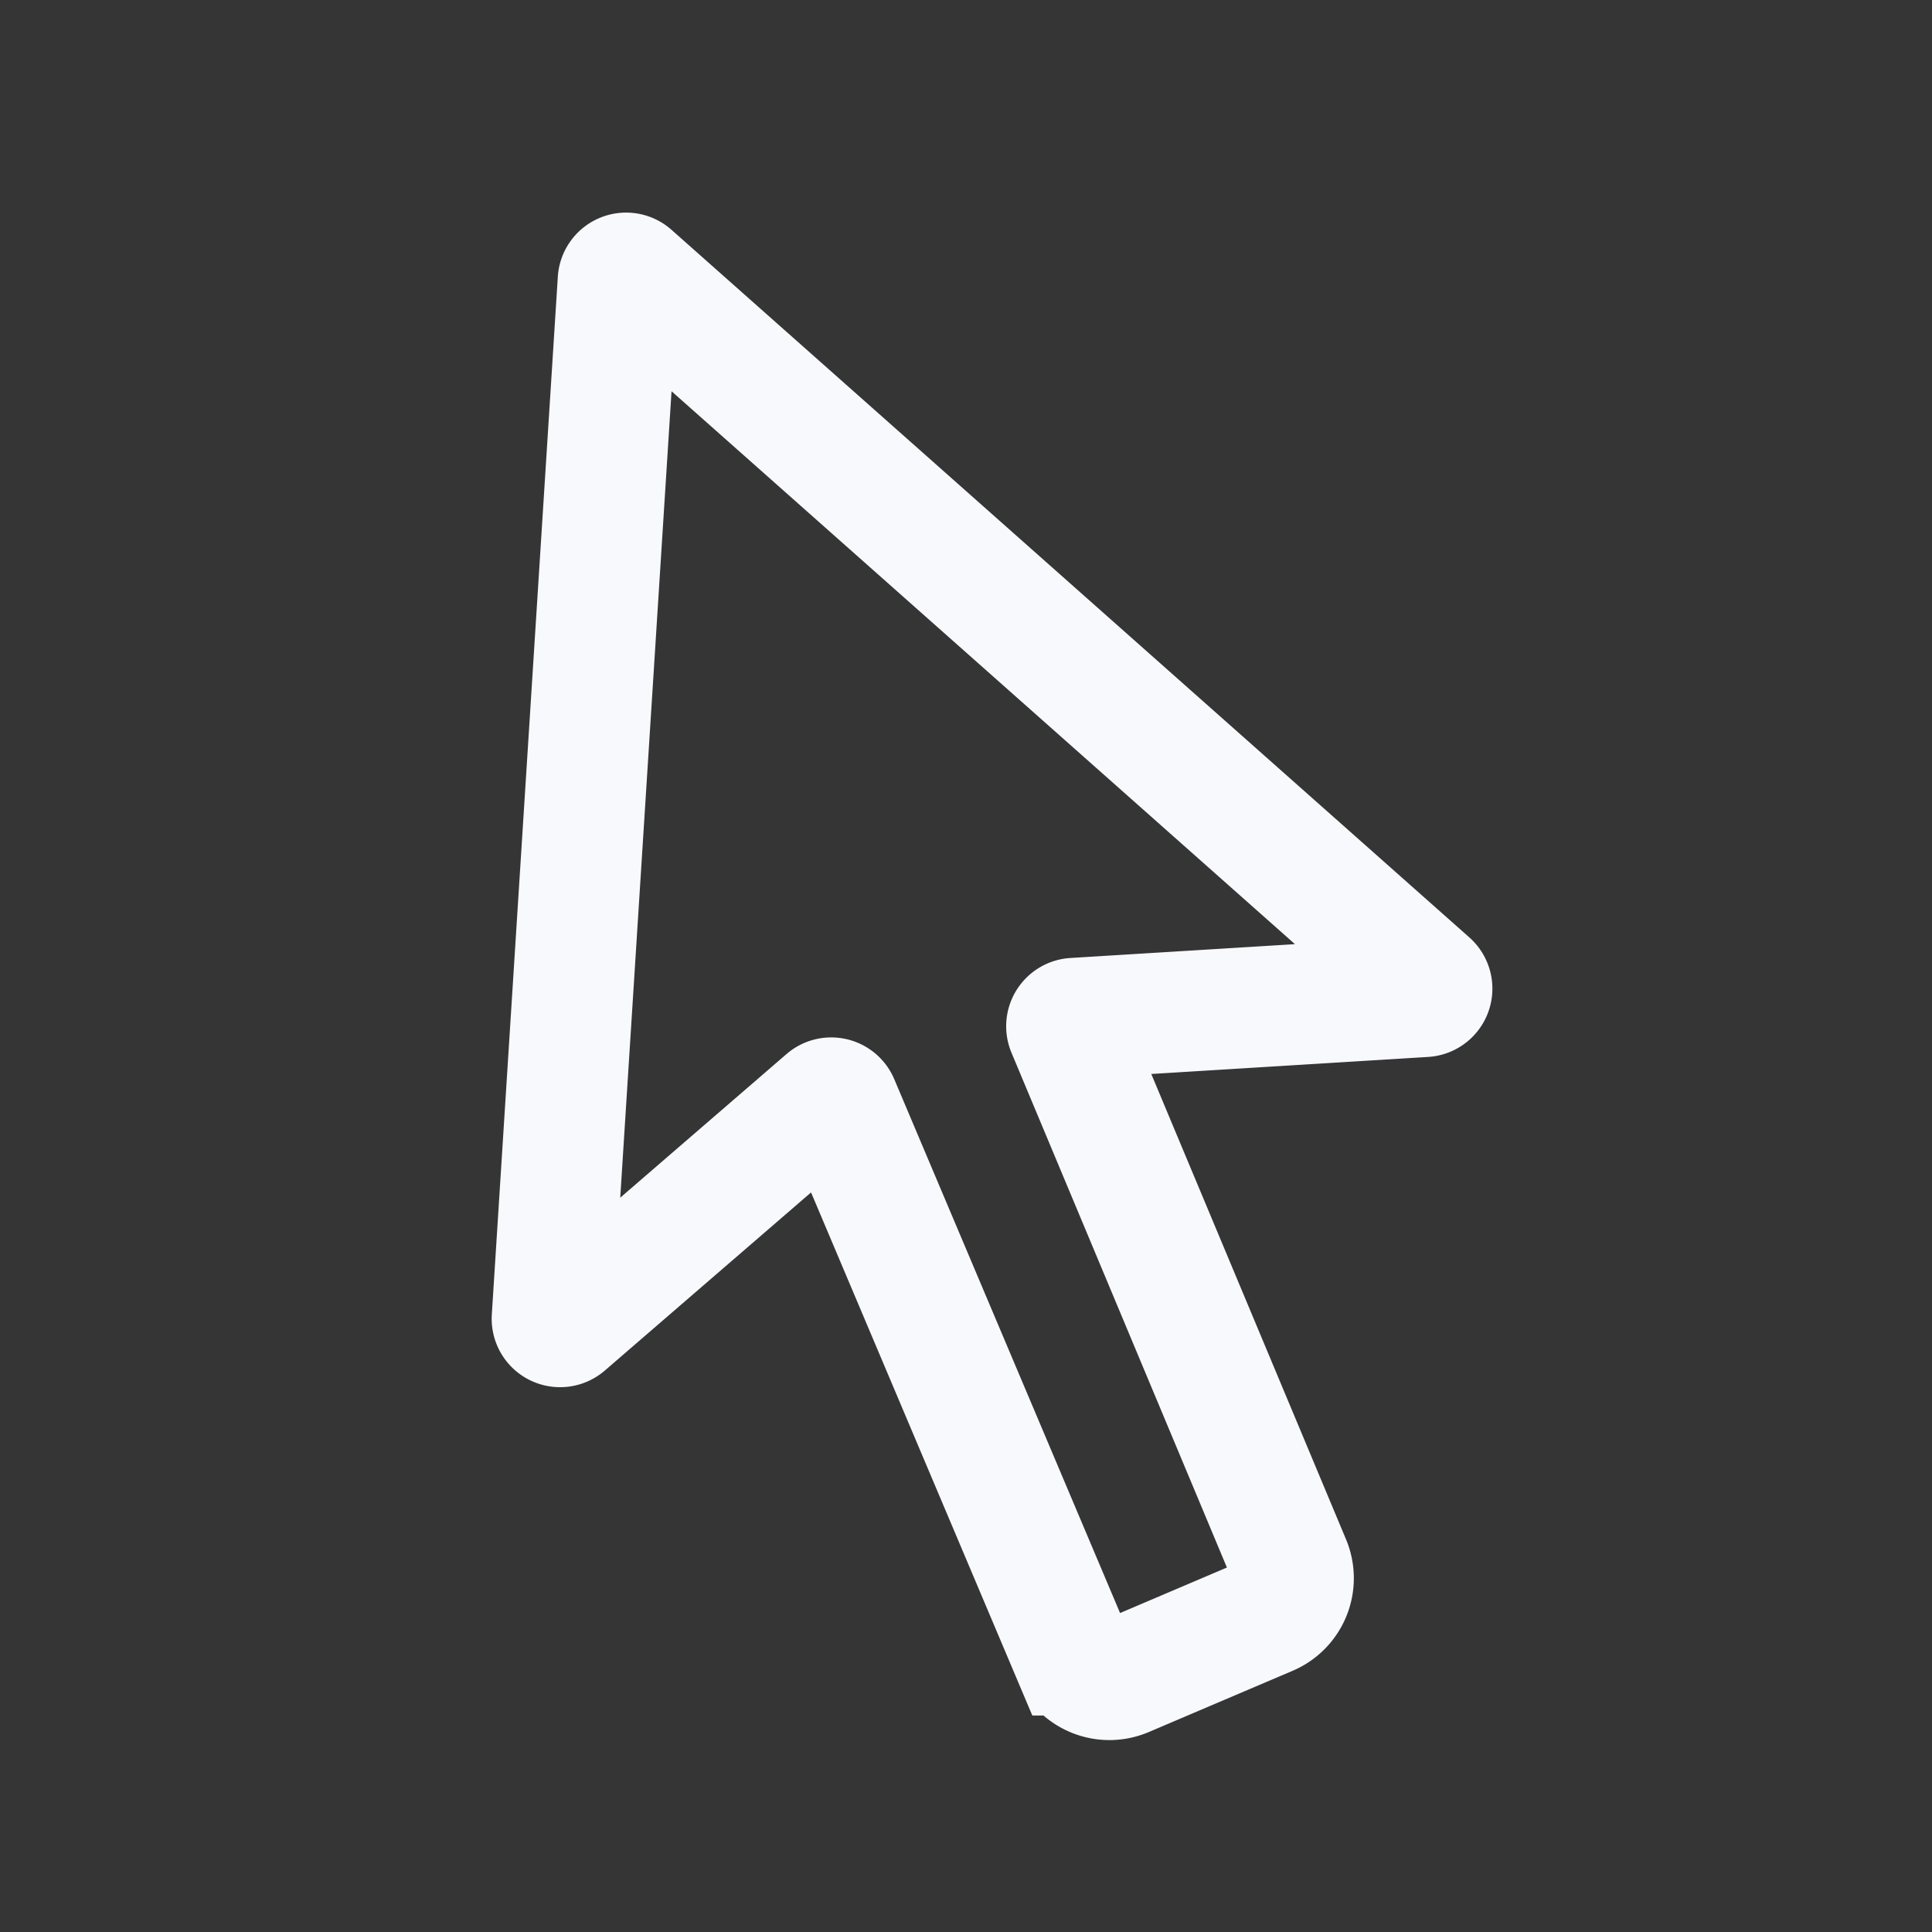 <svg xmlns="http://www.w3.org/2000/svg" width="24" height="24" fill="none"><rect width="100%" height="100%" fill="#333333" stroke="none"/><path fill="#fff" fill-opacity=".01" d="M24 0v24H0V0z"/><path stroke="#F7F9FC" stroke-width="1.5" d="M7.844 3.416a.1.1 0 0 0-.166.069l-.82 12.891a.1.1 0 0 0 .165.082l3.237-2.796a.1.1 0 0 1 .158.036l2.903 6.863a.5.5 0 0 0 .656.265l1.787-.761a.5.5 0 0 0 .265-.653l-2.772-6.624a.1.1 0 0 1 .086-.139l4.352-.268a.1.1 0 0 0 .06-.175z"/></svg>